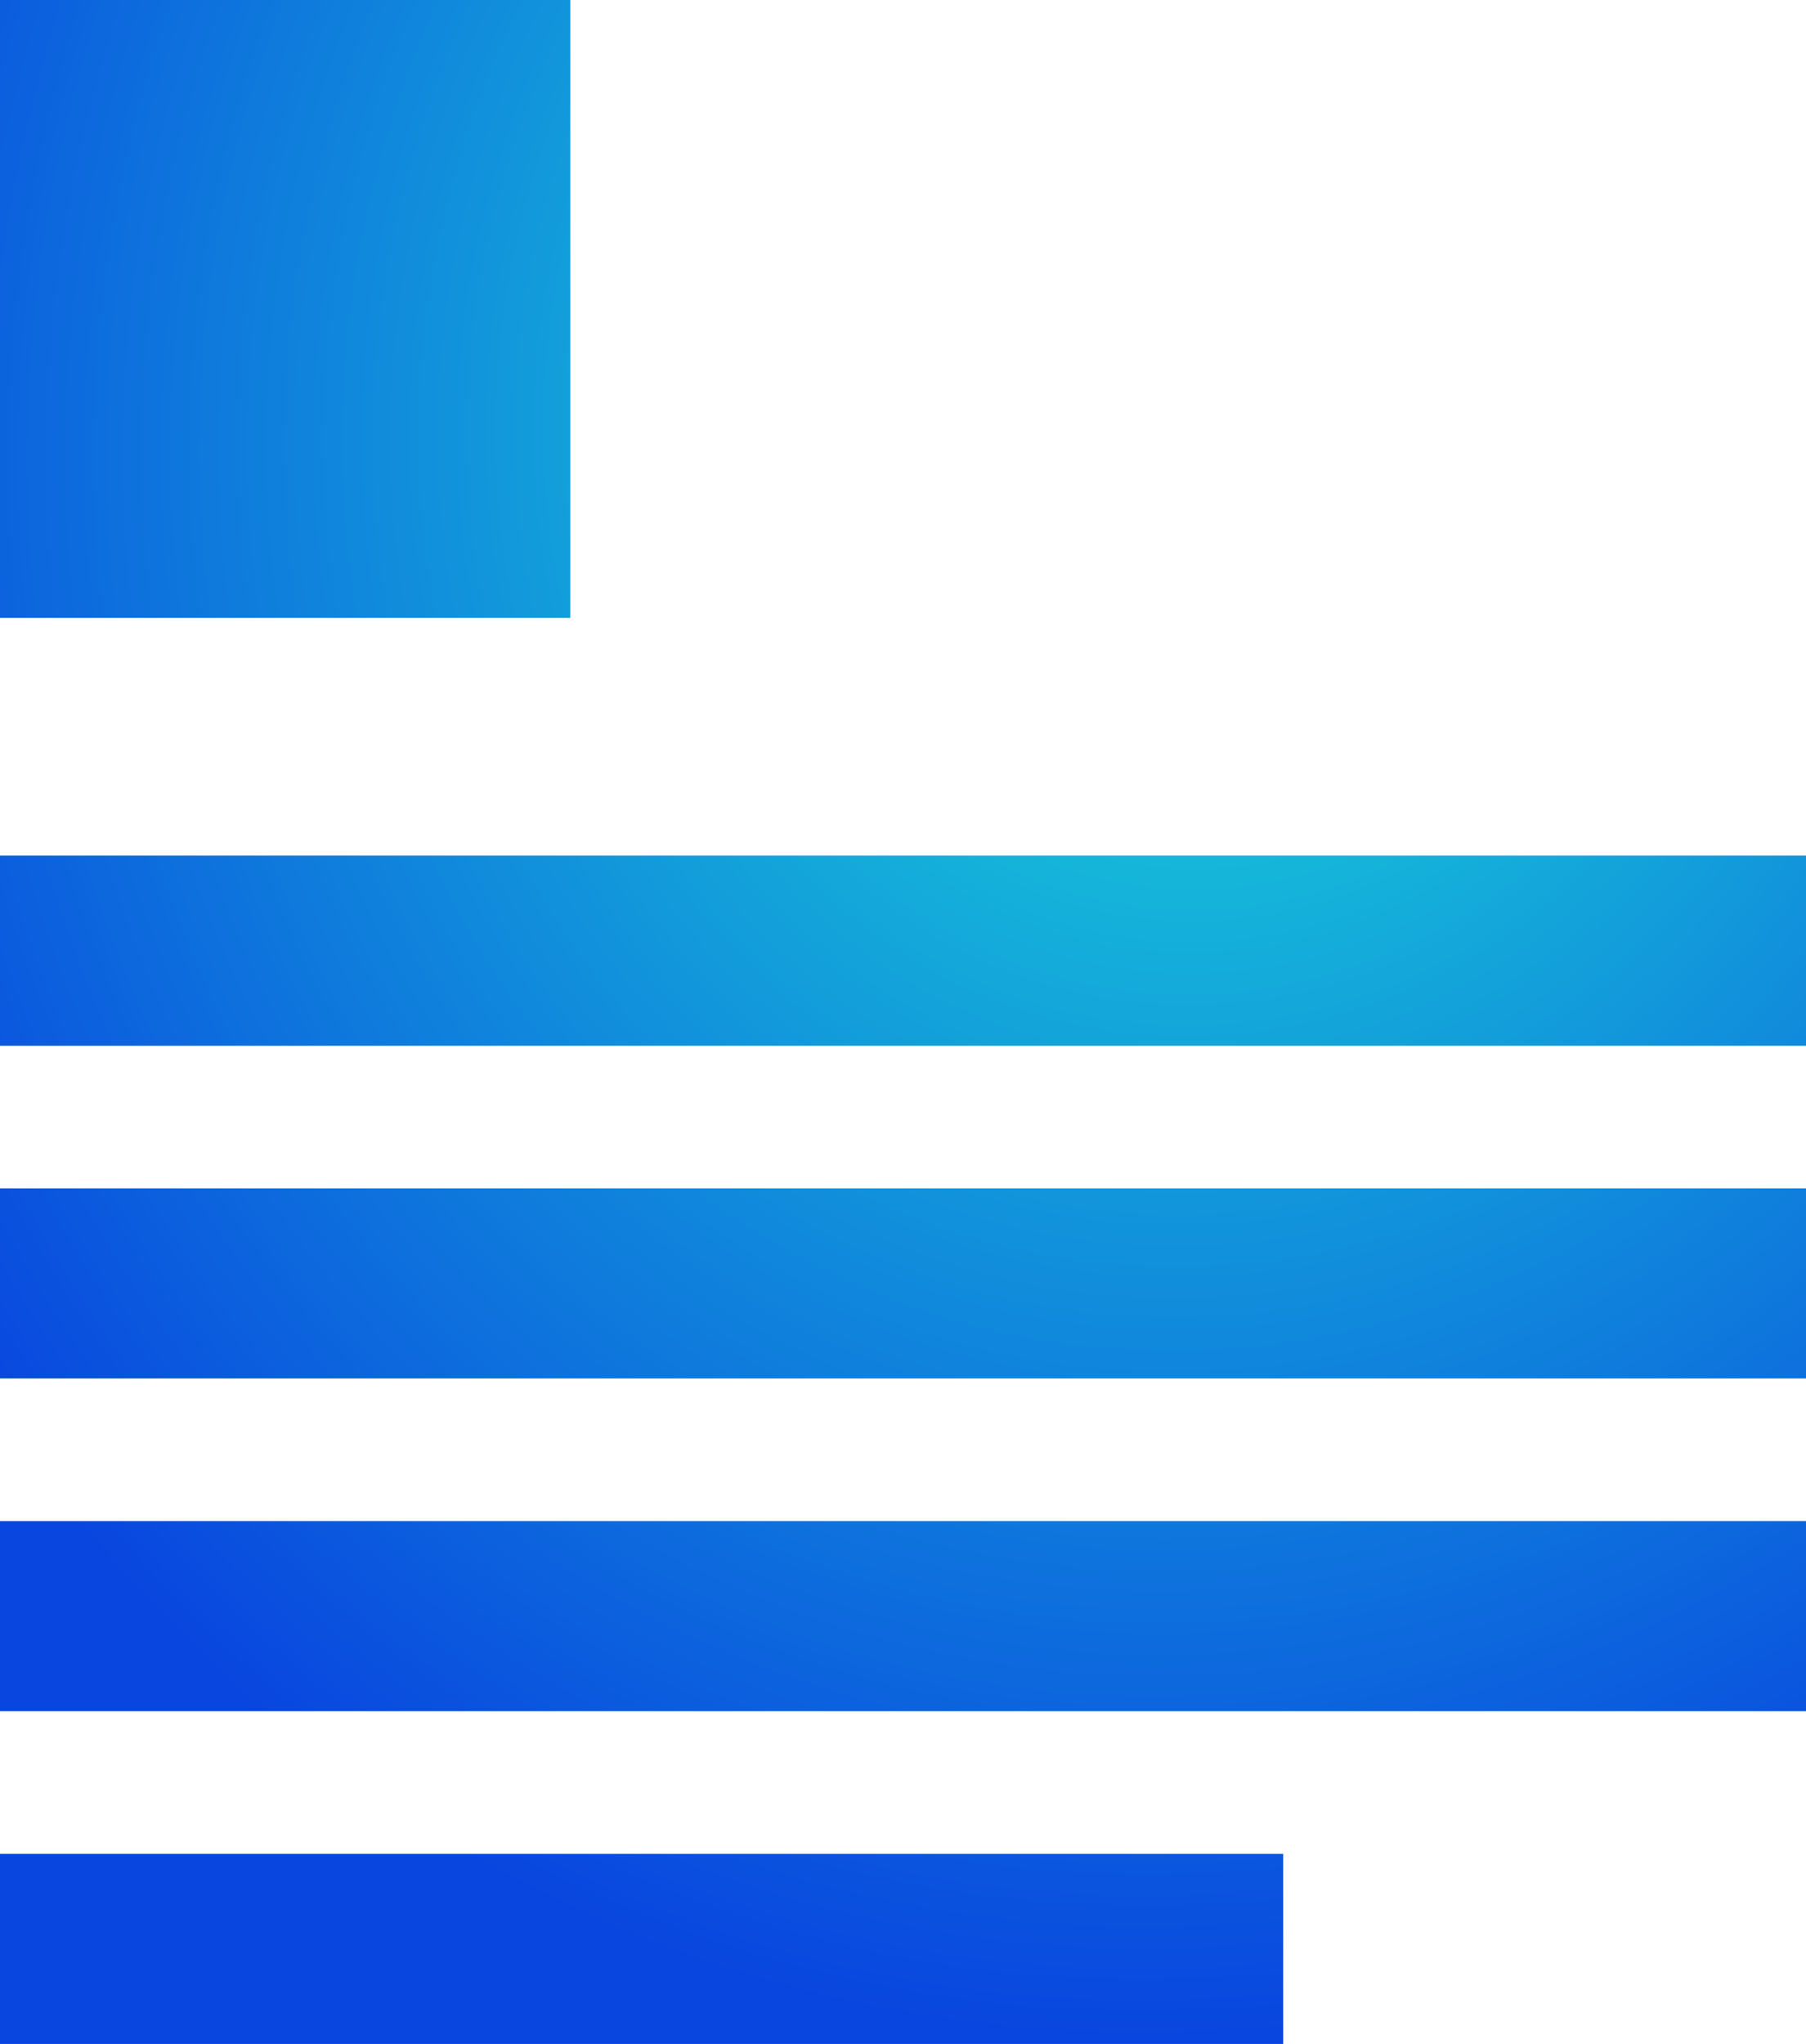 <svg width="38" height="43" viewBox="0 0 38 43" fill="none" xmlns="http://www.w3.org/2000/svg">
<path fill-rule="evenodd" clip-rule="evenodd" d="M0 0H12V13H0V0ZM0 18H38V22H0V18ZM38 25H0V29H38V25ZM0 32H38V36H0V32ZM27 39H0V43H27V39Z" fill="url(#paint0_radial_1765_2893)"/>
<defs>
<radialGradient id="paint0_radial_1765_2893" cx="0" cy="0" r="1" gradientUnits="userSpaceOnUse" gradientTransform="translate(25.582 8.062) rotate(100.669) scale(35.552 31.72)">
<stop stop-color="#1AE3D7"/>
<stop offset="1" stop-color="#0945DF"/>
</radialGradient>
</defs>
</svg>

